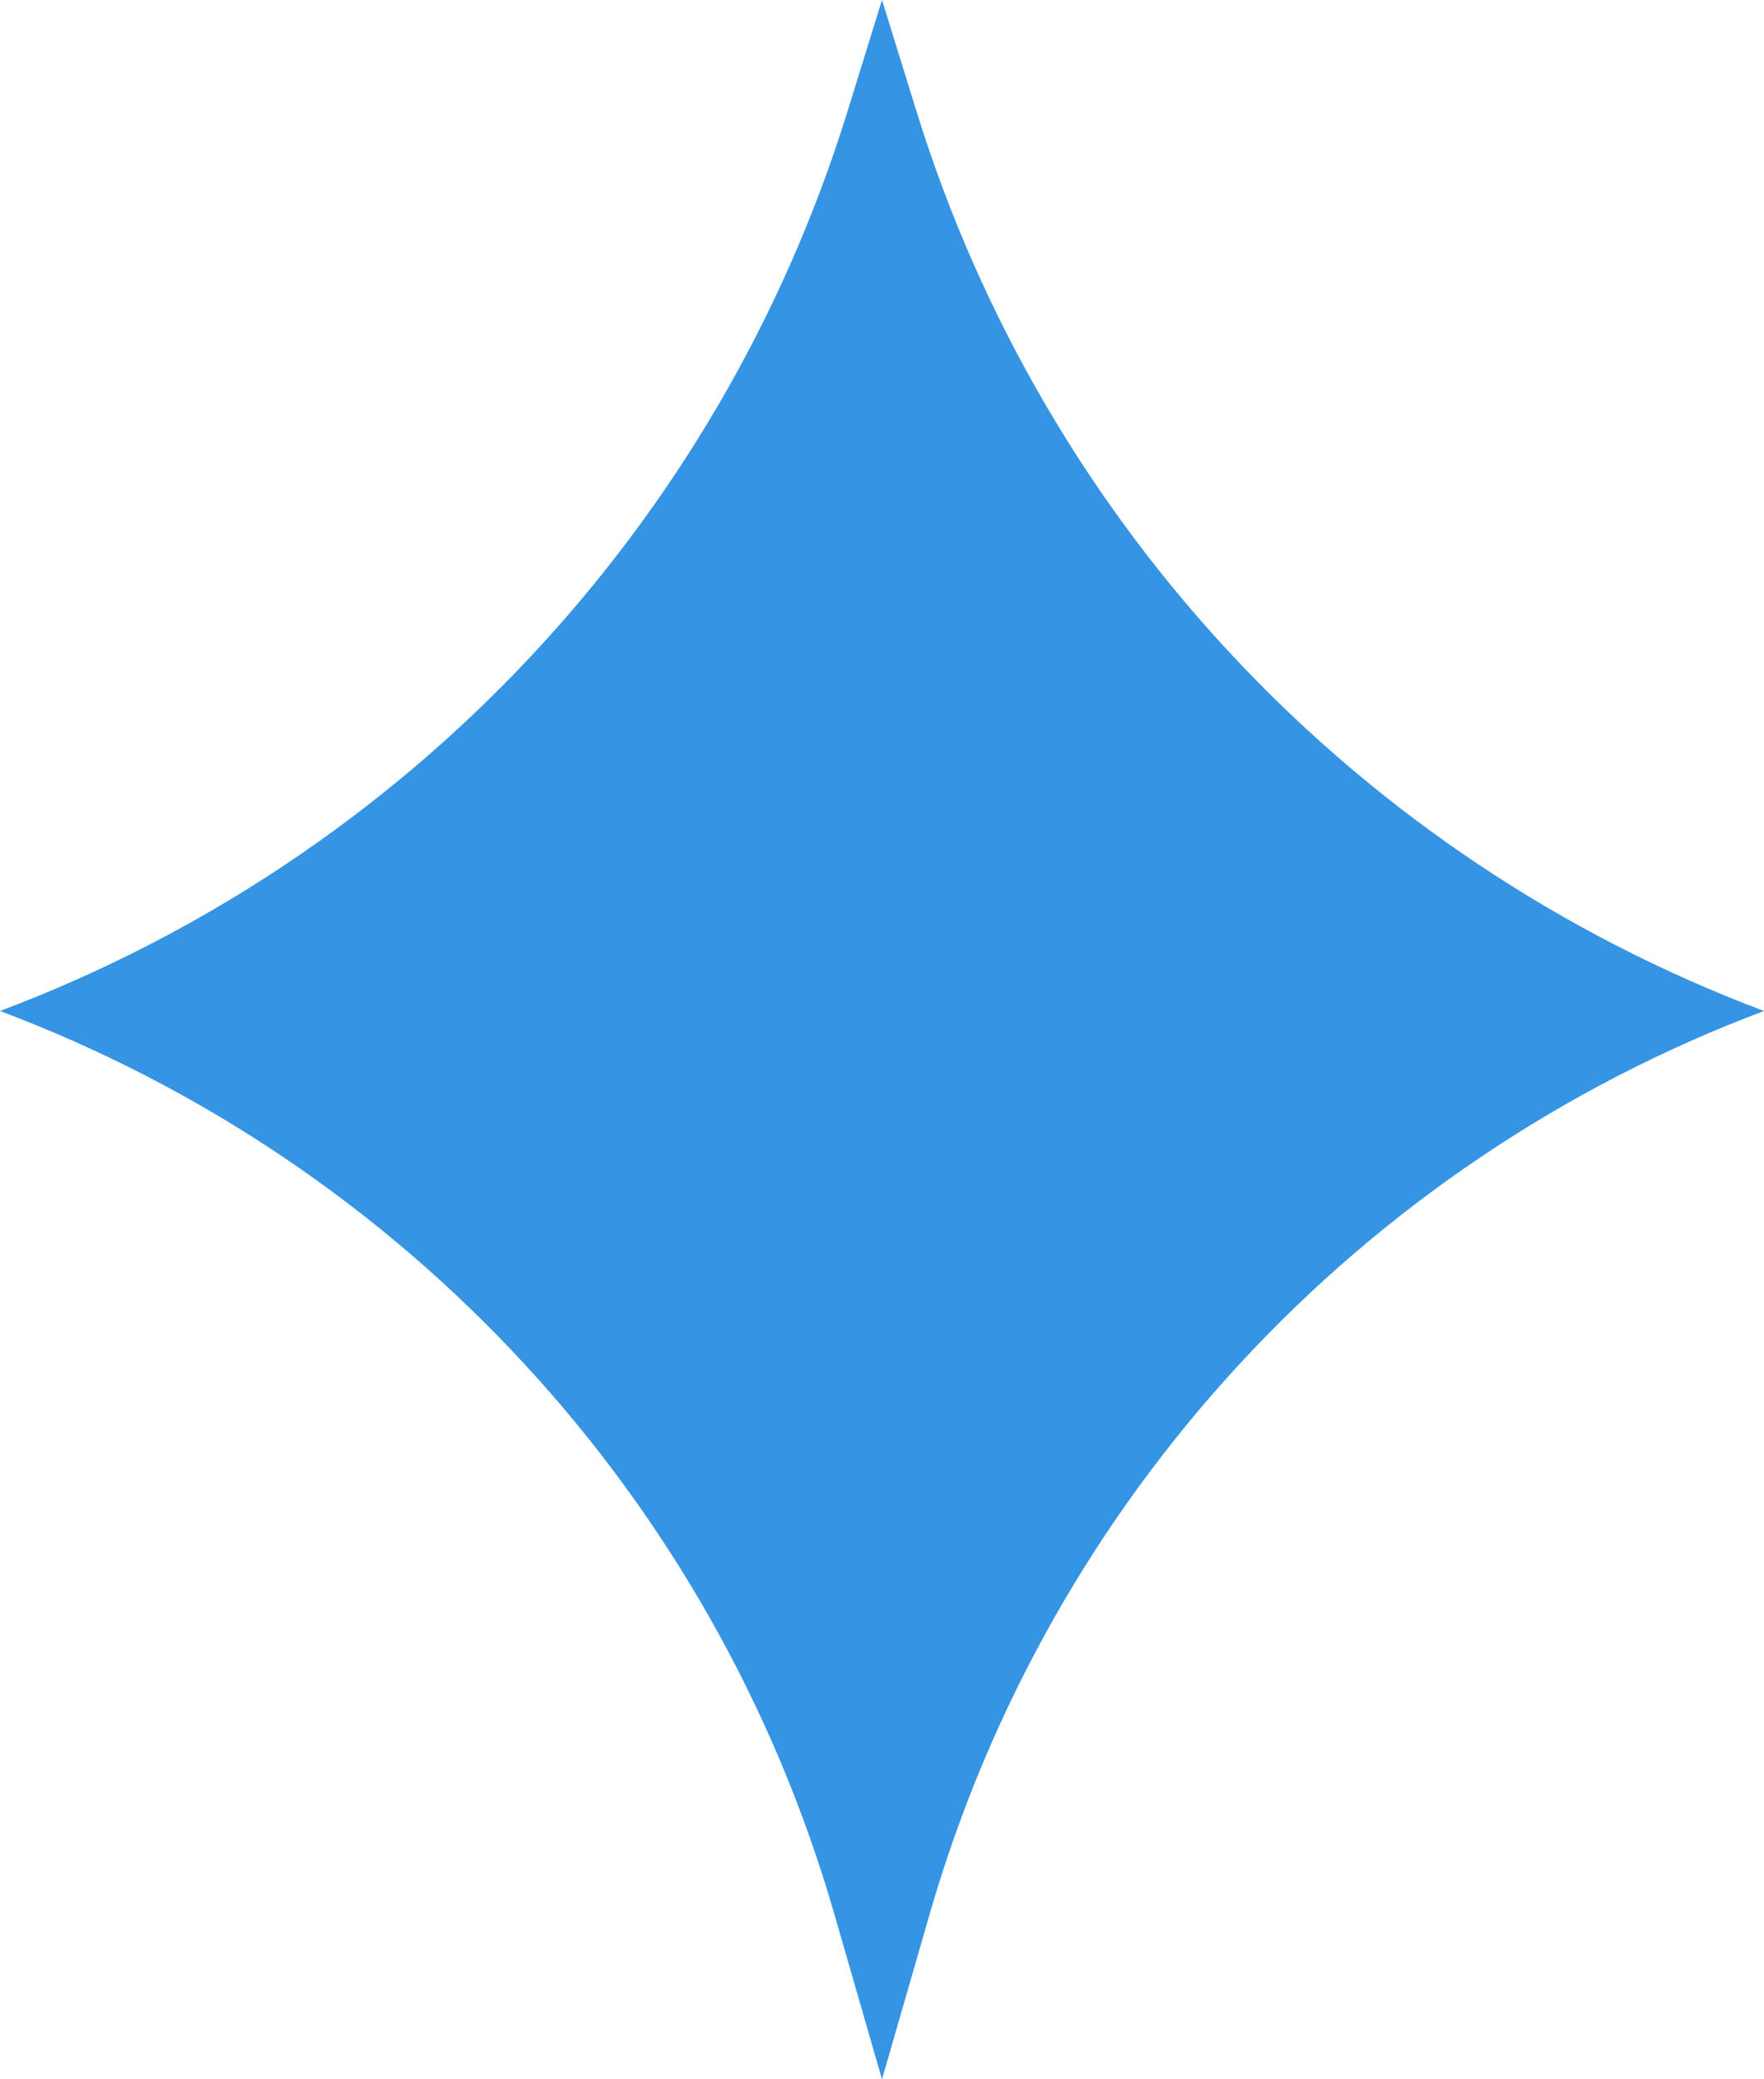 <svg width="28" height="33" viewBox="0 0 28 33" fill="none" xmlns="http://www.w3.org/2000/svg">
<path d="M14 0L14.55 1.775C16.589 8.354 21.553 13.621 28 16.045C21.57 18.462 16.66 23.776 14.757 30.376L14 33L13.243 30.376C11.34 23.776 6.43 18.462 0 16.045C6.447 13.621 11.411 8.354 13.45 1.775L14 0Z" fill="#3594E3"/>
</svg>
